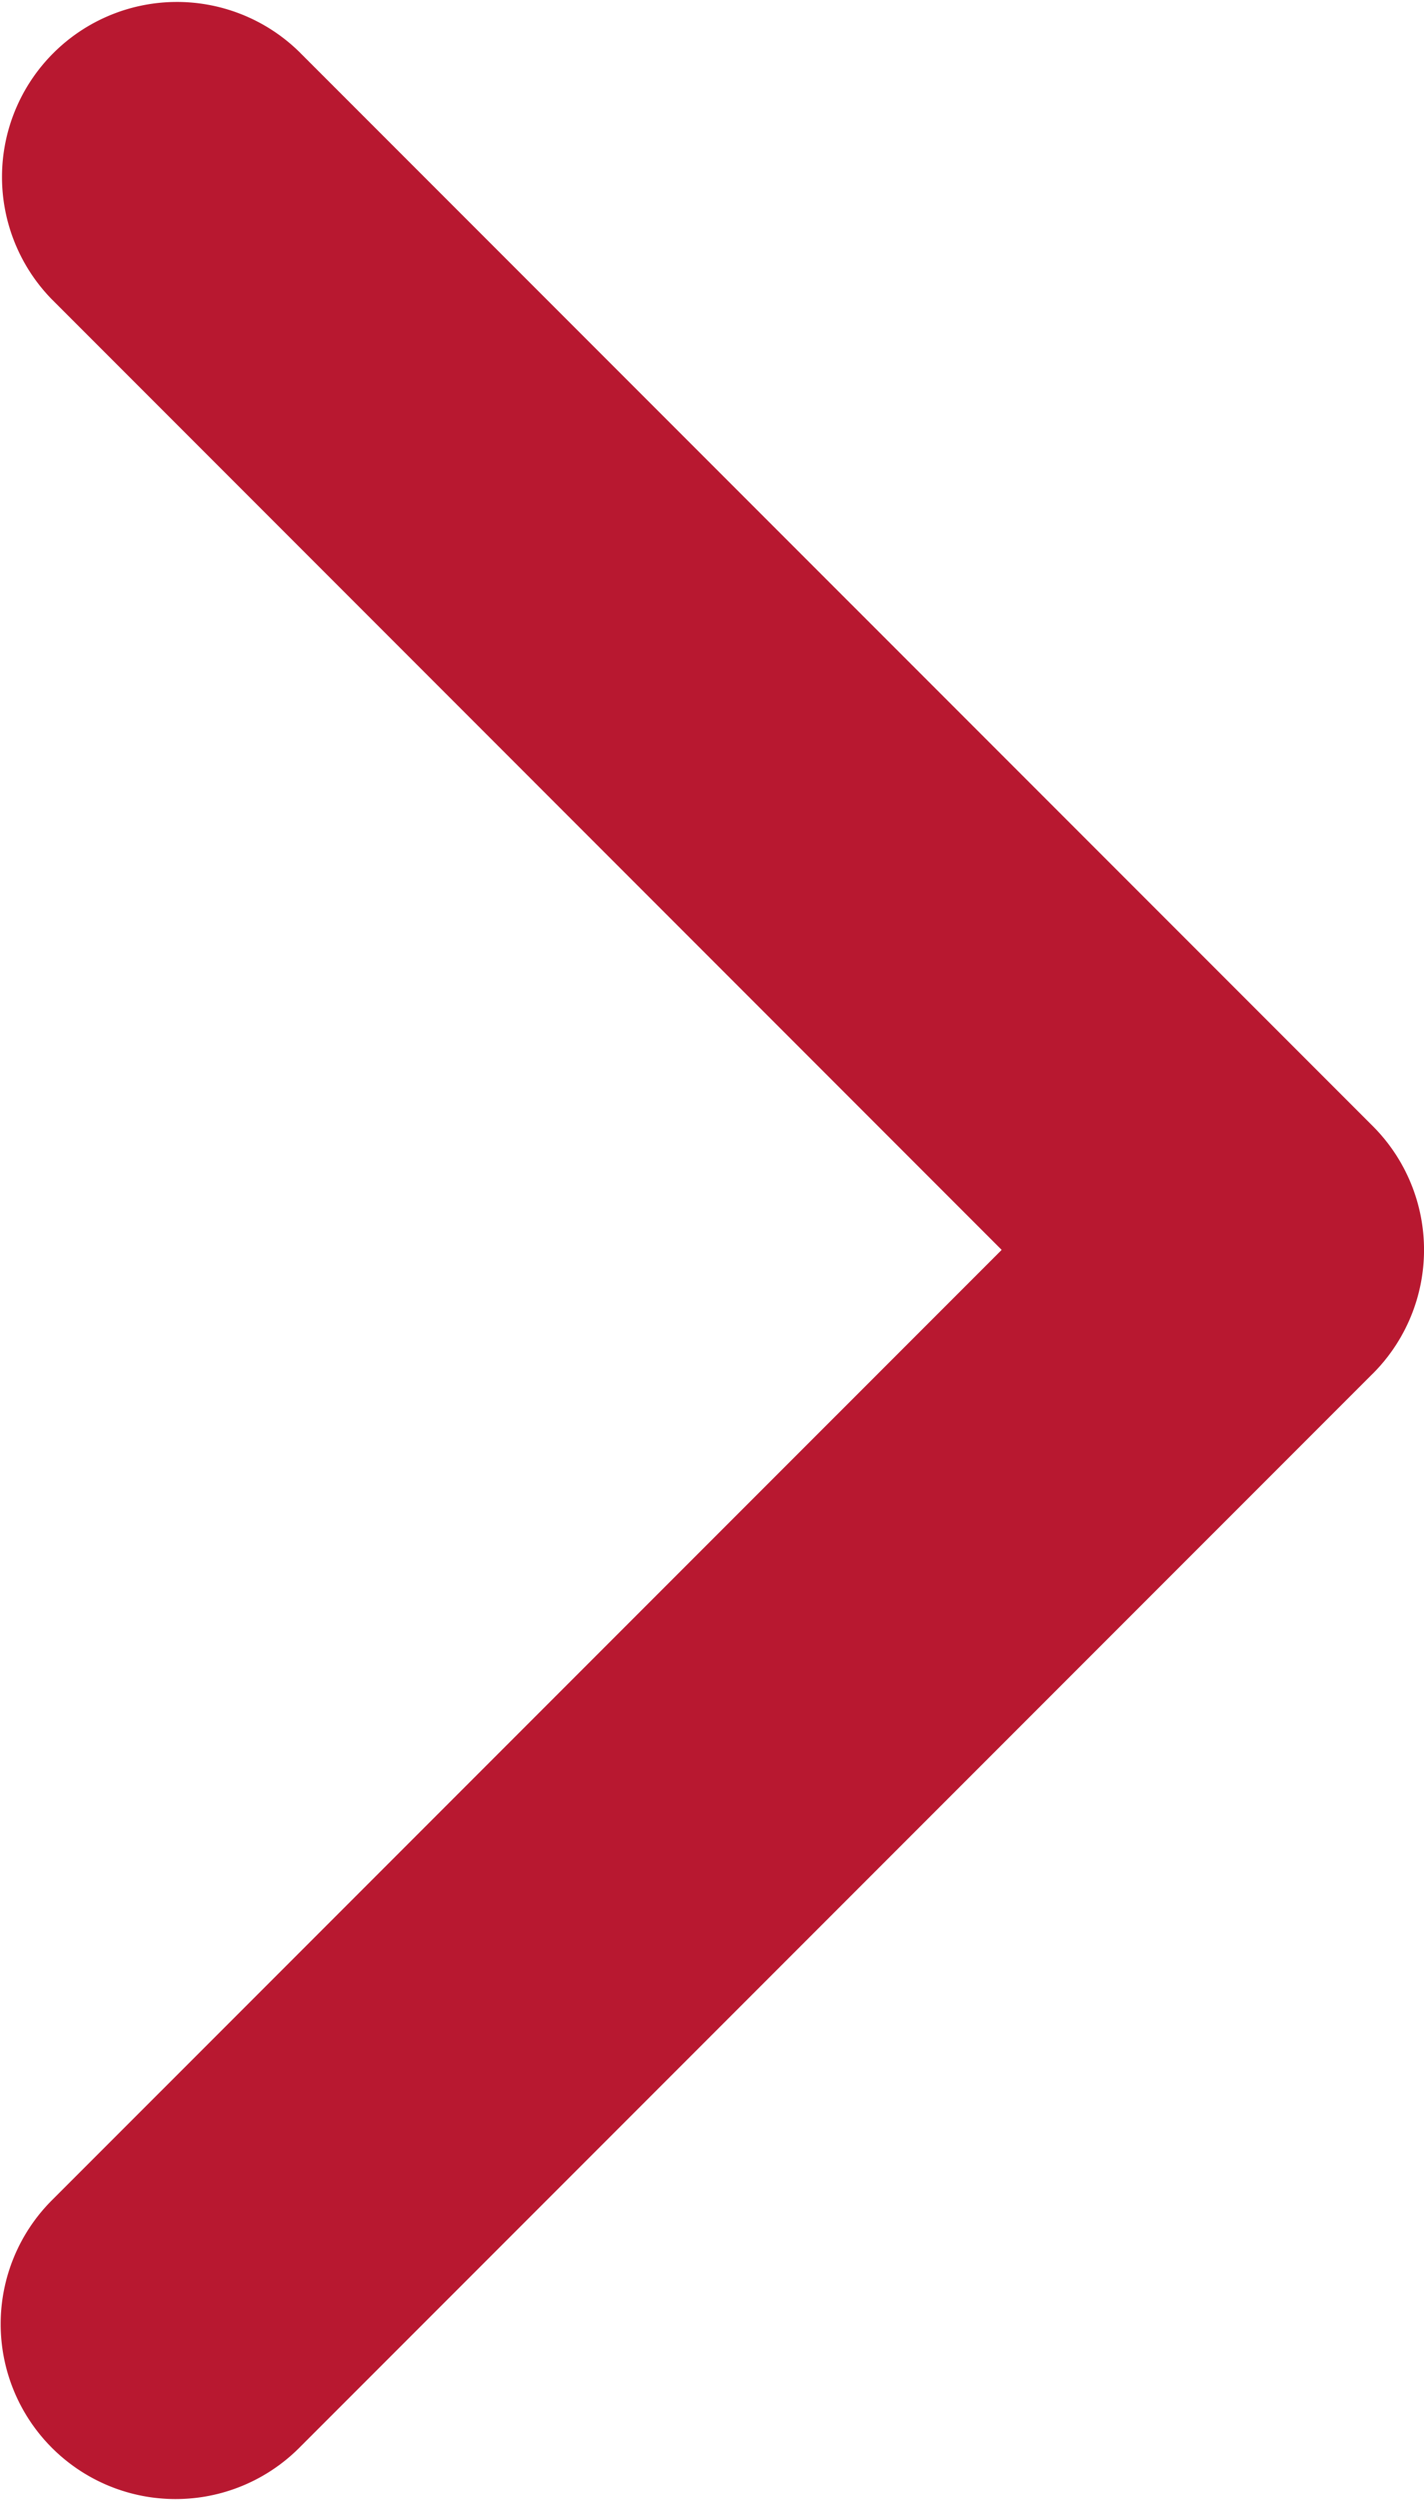 <svg id="Capa_1" data-name="Capa 1" xmlns="http://www.w3.org/2000/svg" viewBox="0 0 257.57 451.85"><defs><style>.cls-1{fill:#b81830;}</style></defs><title>right-arrow</title><path class="cls-1" d="M345.44,248.29,151.15,442.57a31.64,31.64,0,0,1-44.75-44.74L278.32,225.92,106.41,54A31.64,31.64,0,0,1,151.16,9.27L345.45,203.55a31.64,31.64,0,0,1,0,44.74Z" transform="translate(-97.14 0)"/></svg>